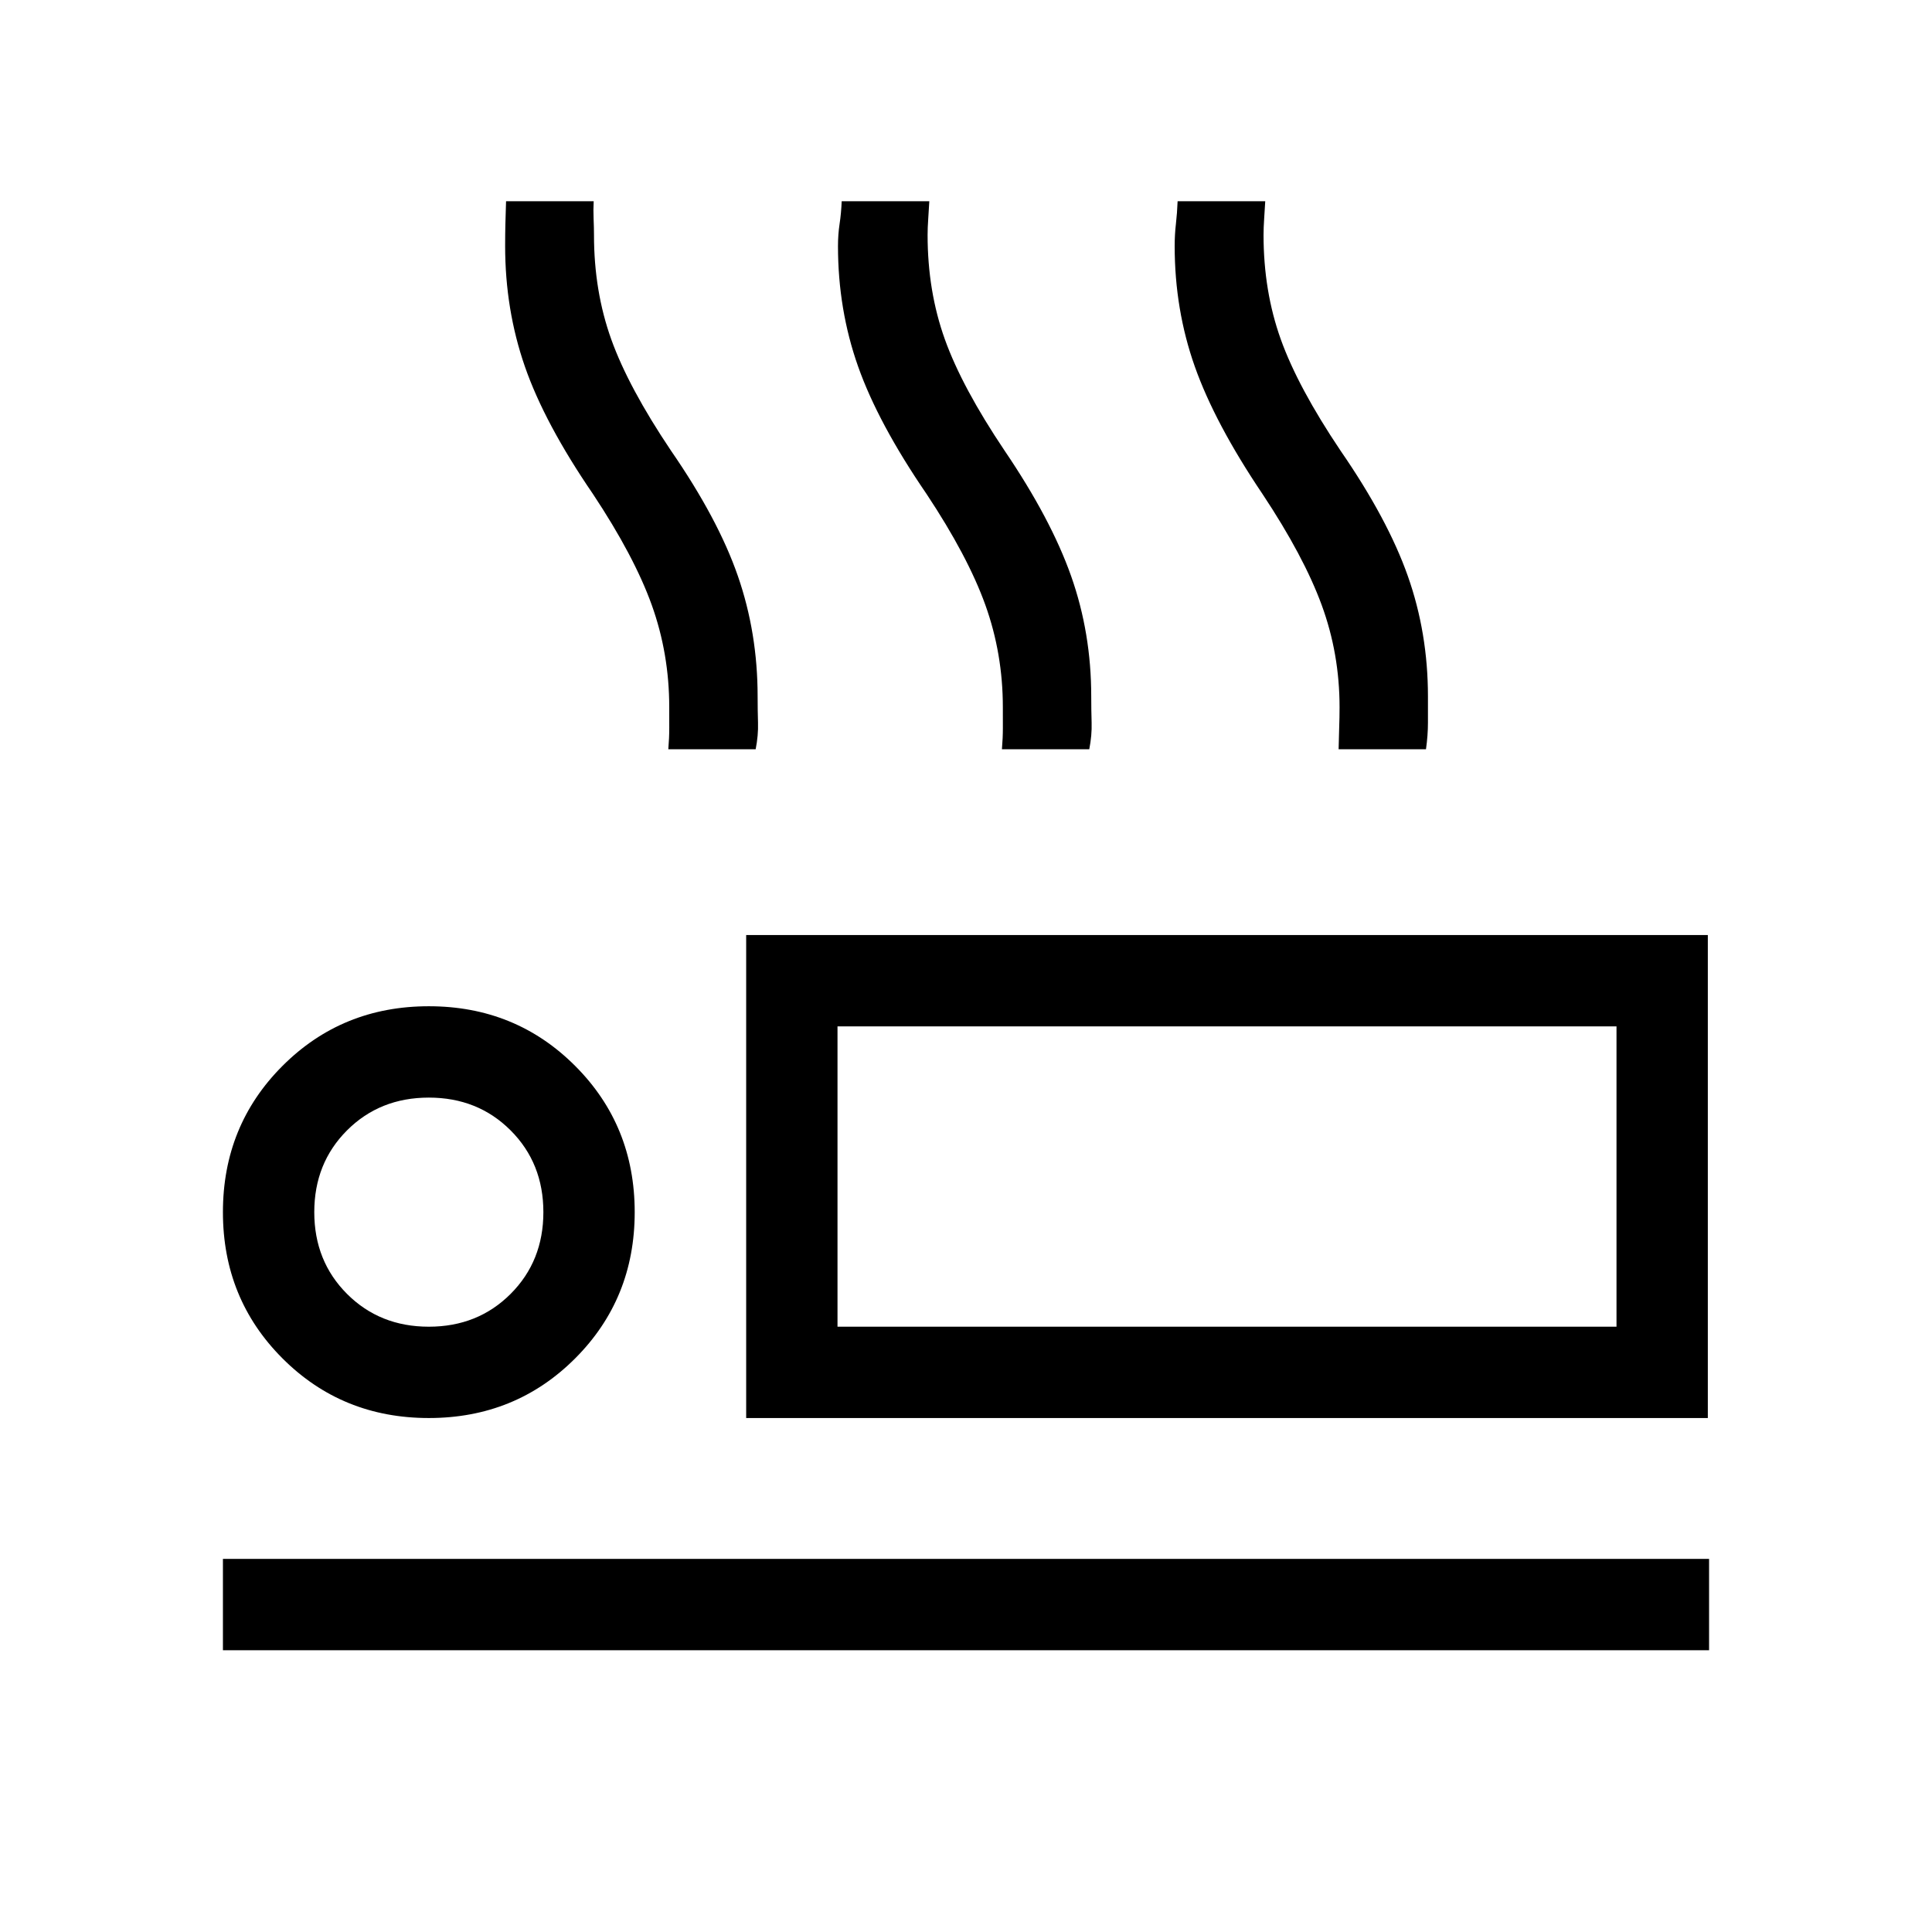 <svg xmlns="http://www.w3.org/2000/svg" height="48" viewBox="0 -960 960 960" width="48"><path d="M332.08-587.69q.48-5.67.47-10.63-.01-4.97-.01-10.29 0-26.56-8.69-50.78-8.7-24.22-29.22-55.15-24.01-35.07-33.82-63.34-9.81-28.27-9.81-59.89 0-5.69.12-10.75.11-5.06.34-11.48H295q-.23 4.31-.04 8.75t.19 8.02q0 27.92 8.58 51.85 8.58 23.92 29.73 55.38 23.39 33.92 33.19 62.23 9.81 28.3 9.81 59.85 0 6.69.19 13 .2 6.31-1.17 13.23h-43.4Zm165.77 0q.48-5.67.47-10.63-.01-4.97-.01-10.29 0-26.56-8.69-50.78-8.7-24.22-29.22-55.15-24.01-35.07-34.01-63.34-10-28.27-10-59.89 0-5.69.8-11 .81-5.31 1.04-11.23h43.54q-.23 4.31-.54 8.75-.31 4.44-.31 8.02 0 27.92 8.58 51.85 8.58 23.92 29.73 55.38 23 33.92 33 62.23 10 28.3 10 59.85 0 6.69.19 13t-1.17 13.23h-43.4Zm167.3 0q.1-5.67.28-10.63.19-4.97.19-10.29 0-26.56-8.89-50.78-8.88-24.22-29.41-55.15-23.63-35.07-33.63-63.34-10-28.27-10-59.89 0-5.69.62-11 .61-5.31.84-11.23h43.54q-.23 4.31-.54 8.75-.3 4.44-.3 8.02 0 27.92 8.57 51.85Q645-767.46 666.15-736q23.39 33.92 33.39 62.23 10 28.3 10 59.85v13q0 6.31-.98 13.23h-43.41Zm-294.38 332.3v-239.99h477.84v239.99H370.77ZM416.15-450v149.23V-450ZM110.77-140v-45.39h738.46V-140H110.77Zm102.31-115.39q-43.08 0-72.69-29.61-29.62-29.62-29.62-72.69 0-43.08 29.62-72.69Q170-460 213.08-460q43.07 0 72.69 29.62 29.61 29.61 29.61 72.69 0 43.07-29.61 72.69-29.62 29.61-72.69 29.61Zm0-45.38q24.34 0 40.63-16.29Q270-333.35 270-357.69q0-24.35-16.29-40.64-16.29-16.28-40.63-16.28-24.35 0-40.64 16.28-16.28 16.29-16.28 40.64 0 24.34 16.28 40.63 16.29 16.29 40.64 16.29Zm203.07 0h387.08V-450H416.15v149.23Zm-203.07-56.92Z"/></svg>